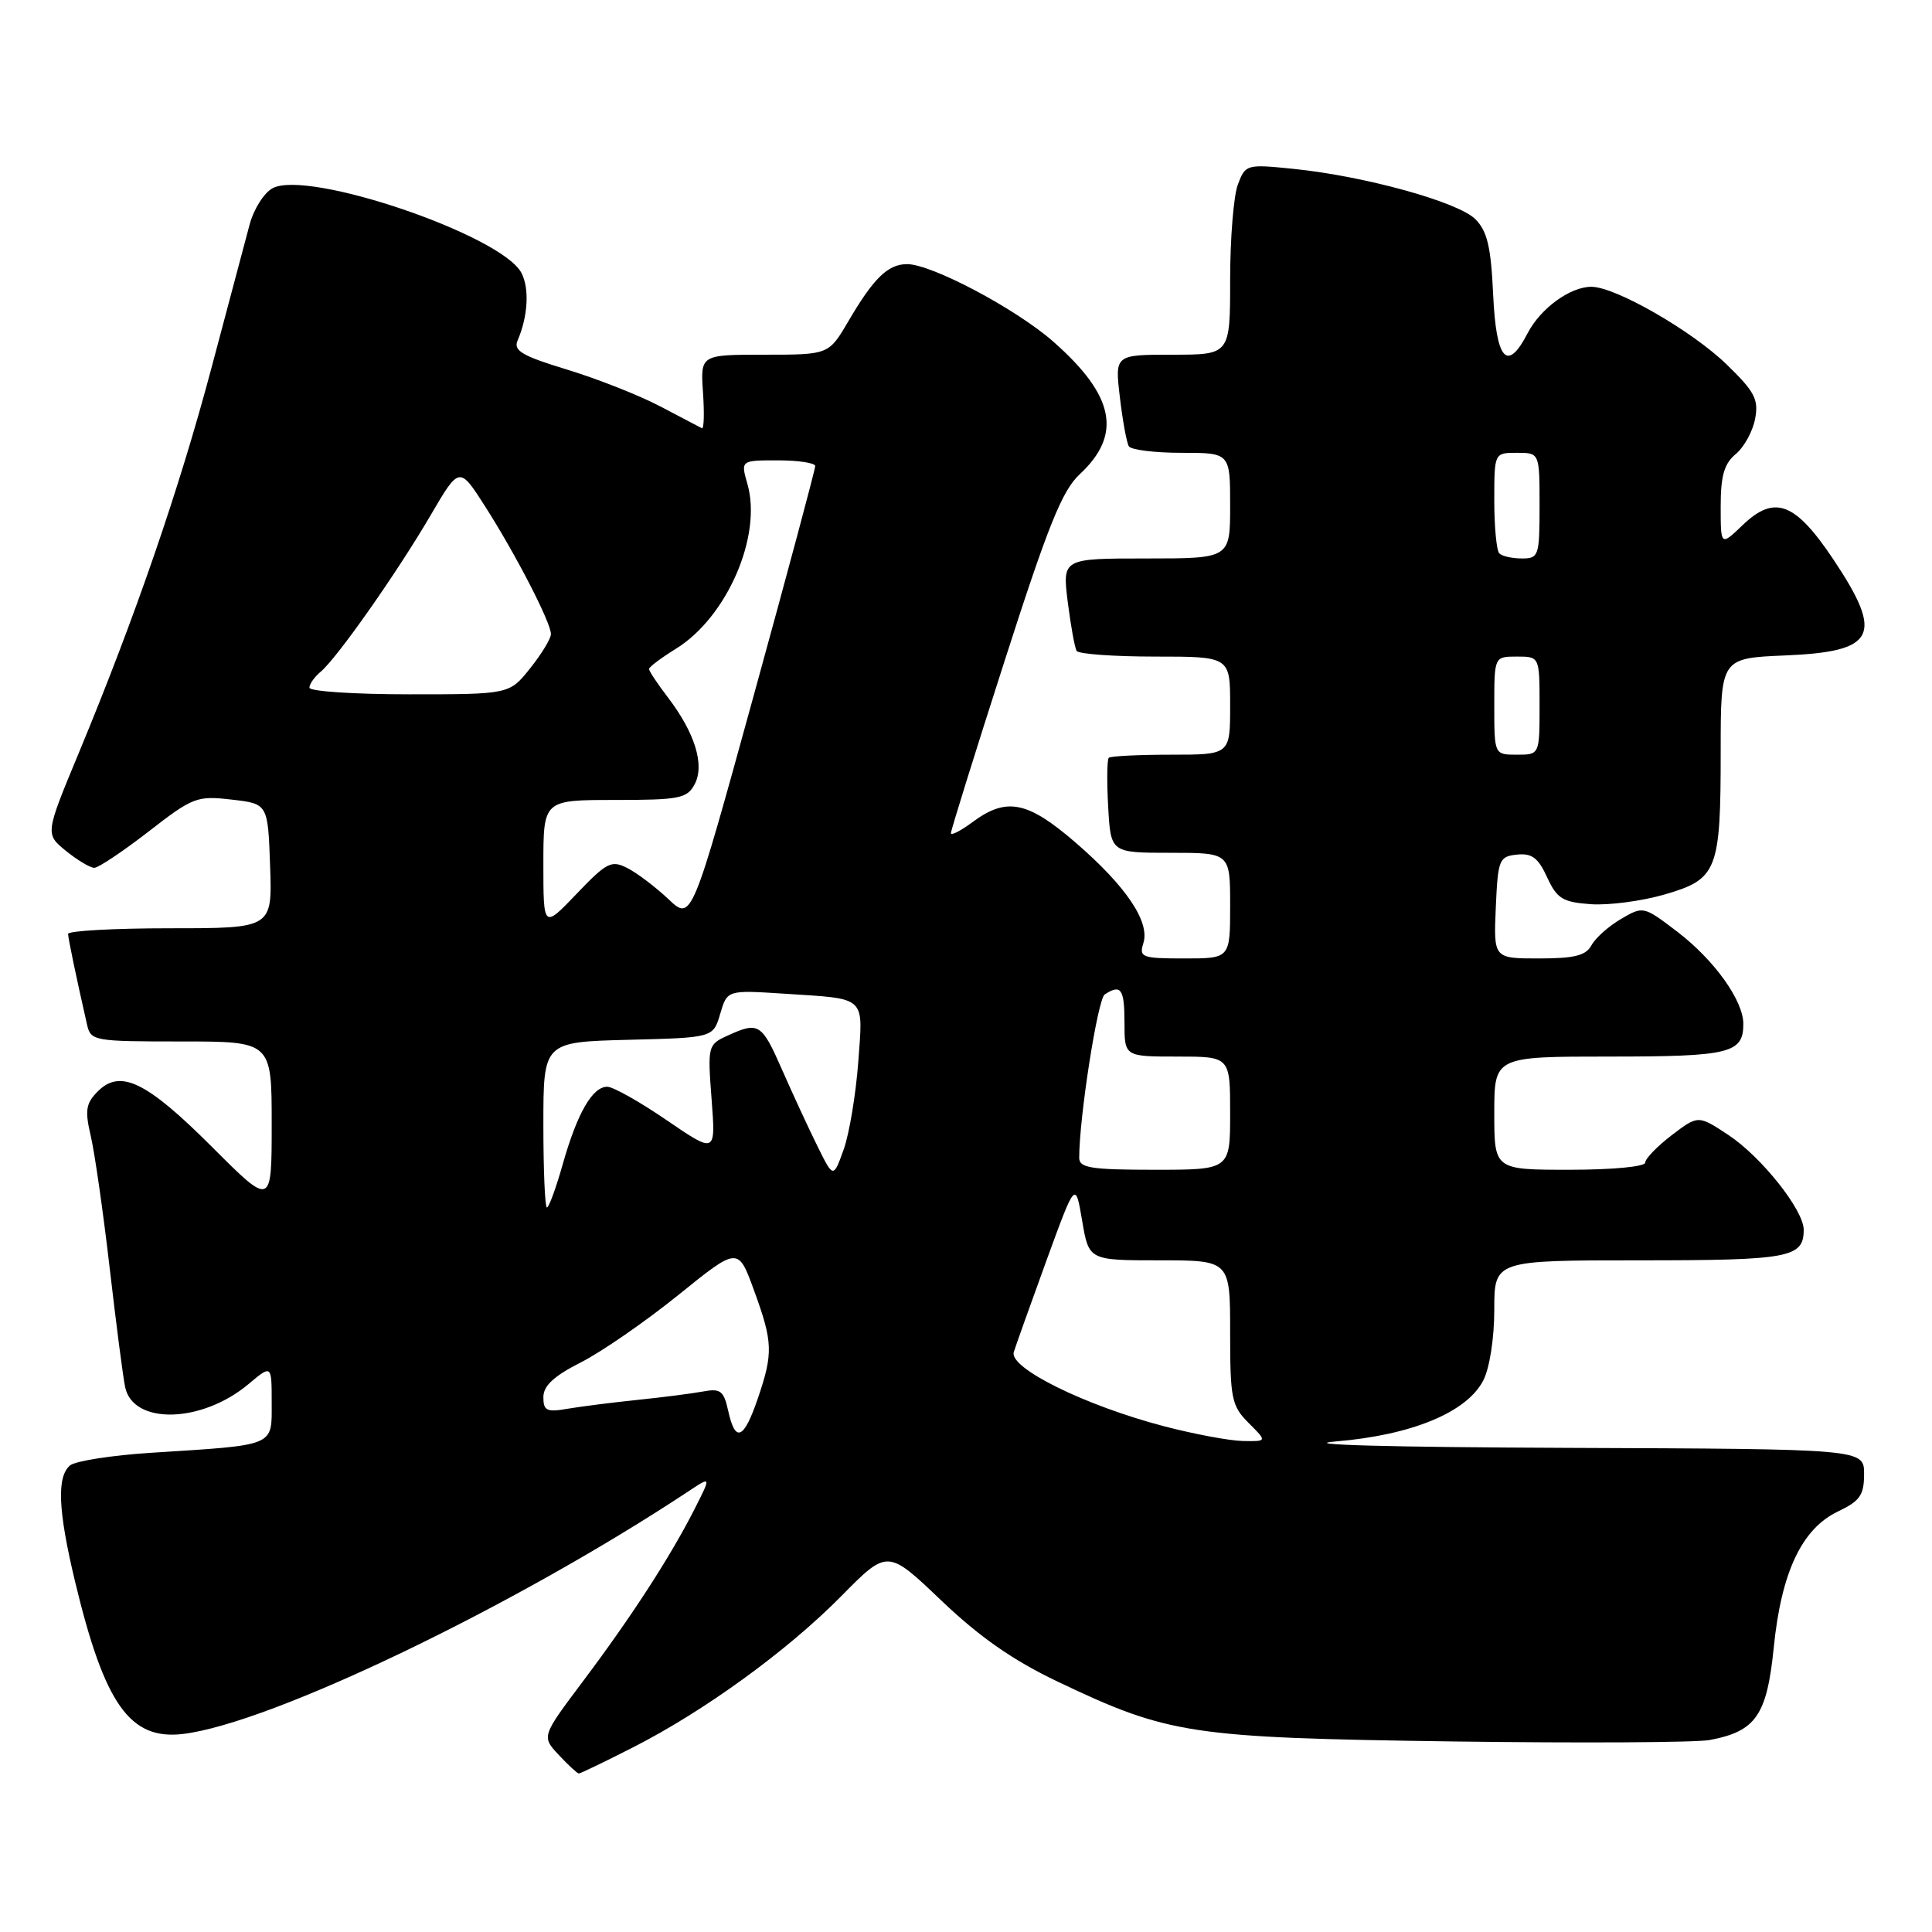 <?xml version="1.0" encoding="UTF-8" standalone="no"?>
<!DOCTYPE svg PUBLIC "-//W3C//DTD SVG 1.1//EN" "http://www.w3.org/Graphics/SVG/1.1/DTD/svg11.dtd" >
<svg xmlns="http://www.w3.org/2000/svg" xmlns:xlink="http://www.w3.org/1999/xlink" version="1.1" viewBox="0 0 256 256">
 <g >
 <path fill="currentColor"
d=" M 83.77 231.59 C 93.24 226.79 104.31 218.76 111.48 211.49 C 117.60 205.28 117.60 205.28 124.72 212.07 C 129.83 216.94 134.22 220.00 140.18 222.84 C 154.85 229.83 157.73 230.26 192.37 230.75 C 209.36 230.98 224.74 230.90 226.55 230.56 C 232.66 229.41 234.12 227.30 235.03 218.32 C 236.03 208.32 238.75 202.56 243.54 200.28 C 246.46 198.89 247.00 198.11 247.00 195.31 C 247.00 192.00 247.00 192.00 207.75 191.85 C 183.99 191.76 171.85 191.43 177.00 191.00 C 187.06 190.16 194.35 187.15 196.54 182.92 C 197.38 181.29 198.00 177.33 198.00 173.55 C 198.00 167.00 198.00 167.00 217.30 167.00 C 237.12 167.00 239.00 166.65 239.00 162.95 C 239.00 160.34 233.40 153.29 229.02 150.39 C 225.02 147.75 225.02 147.75 221.51 150.42 C 219.58 151.90 218.00 153.53 218.00 154.05 C 218.00 154.59 213.64 155.00 208.00 155.00 C 198.00 155.00 198.00 155.00 198.00 147.50 C 198.00 140.00 198.00 140.00 213.30 140.00 C 229.22 140.00 231.00 139.56 231.00 135.67 C 231.00 132.58 227.16 127.22 222.28 123.48 C 217.78 120.05 217.74 120.04 214.79 121.77 C 213.16 122.72 211.40 124.29 210.88 125.25 C 210.14 126.62 208.62 127.00 203.92 127.00 C 197.91 127.00 197.91 127.00 198.20 120.25 C 198.48 113.88 198.64 113.49 201.00 113.24 C 202.97 113.03 203.82 113.66 205.00 116.24 C 206.31 119.08 207.05 119.54 210.79 119.81 C 213.15 119.98 217.55 119.40 220.58 118.52 C 227.57 116.49 228.00 115.39 228.00 99.54 C 228.00 87.21 228.00 87.21 236.54 86.85 C 248.58 86.35 249.66 84.21 242.92 74.11 C 237.87 66.56 235.15 65.52 230.93 69.56 C 228.00 72.37 228.00 72.37 228.00 67.10 C 228.00 63.04 228.46 61.44 230.00 60.16 C 231.10 59.25 232.25 57.15 232.56 55.50 C 233.05 52.93 232.51 51.90 228.81 48.31 C 224.20 43.83 214.05 38.00 210.86 38.00 C 208.05 38.00 204.12 40.87 202.42 44.15 C 199.71 49.39 198.25 47.75 197.85 39.02 C 197.56 32.69 197.07 30.63 195.49 29.04 C 193.21 26.76 180.89 23.35 171.44 22.38 C 165.17 21.74 165.03 21.78 164.03 24.43 C 163.46 25.91 163.00 31.60 163.00 37.07 C 163.00 47.00 163.00 47.00 155.36 47.00 C 147.72 47.00 147.72 47.00 148.39 52.64 C 148.75 55.73 149.29 58.66 149.58 59.14 C 149.88 59.61 153.02 60.00 156.56 60.00 C 163.00 60.00 163.00 60.00 163.00 67.00 C 163.00 74.00 163.00 74.00 151.88 74.00 C 140.77 74.00 140.77 74.00 141.48 79.75 C 141.88 82.91 142.41 85.84 142.66 86.25 C 142.91 86.66 147.59 87.00 153.06 87.00 C 163.00 87.00 163.00 87.00 163.00 93.50 C 163.00 100.00 163.00 100.00 155.17 100.00 C 150.86 100.00 147.15 100.19 146.92 100.41 C 146.69 100.64 146.65 103.57 146.84 106.91 C 147.18 113.00 147.18 113.00 155.09 113.00 C 163.00 113.00 163.00 113.00 163.00 120.00 C 163.00 127.00 163.00 127.00 156.93 127.00 C 151.31 127.00 150.91 126.85 151.50 124.98 C 152.40 122.15 149.22 117.43 142.49 111.62 C 136.16 106.16 133.38 105.60 128.91 108.90 C 127.31 110.09 126.00 110.76 126.00 110.40 C 126.00 110.03 129.19 99.78 133.10 87.62 C 138.86 69.67 140.74 65.00 143.06 62.85 C 148.73 57.58 147.70 52.43 139.57 45.27 C 134.64 40.93 123.45 35.00 120.20 35.00 C 117.66 35.00 115.76 36.85 112.41 42.57 C 109.81 47.00 109.81 47.00 101.31 47.00 C 92.81 47.00 92.81 47.00 93.15 52.00 C 93.34 54.75 93.28 56.89 93.00 56.74 C 92.72 56.60 90.24 55.30 87.47 53.84 C 84.71 52.39 79.17 50.20 75.16 48.98 C 69.21 47.17 68.00 46.47 68.58 45.13 C 69.97 41.91 70.17 38.19 69.08 36.14 C 66.40 31.14 40.80 22.43 36.12 24.94 C 34.99 25.54 33.62 27.71 33.07 29.77 C 32.52 31.82 30.24 40.38 28.01 48.79 C 23.73 64.87 17.92 81.75 10.46 99.72 C 5.98 110.50 5.98 110.50 8.74 112.75 C 10.26 113.98 11.95 114.99 12.50 114.99 C 13.05 114.98 16.28 112.82 19.68 110.19 C 25.55 105.63 26.09 105.42 30.68 105.95 C 35.50 106.50 35.50 106.50 35.79 114.75 C 36.08 123.00 36.08 123.00 22.54 123.00 C 15.09 123.00 9.01 123.34 9.02 123.75 C 9.05 124.42 10.08 129.39 11.53 135.75 C 12.02 137.93 12.41 138.00 24.02 138.00 C 36.00 138.00 36.00 138.00 36.00 148.94 C 36.00 159.88 36.00 159.88 28.11 151.99 C 19.43 143.31 15.94 141.61 12.95 144.62 C 11.38 146.20 11.23 147.13 12.02 150.50 C 12.54 152.70 13.67 160.57 14.53 168.00 C 15.39 175.43 16.31 182.53 16.58 183.79 C 17.63 188.83 26.75 188.60 32.95 183.38 C 36.00 180.82 36.00 180.82 36.00 185.87 C 36.00 191.72 36.66 191.44 20.04 192.50 C 14.84 192.83 10.00 193.59 9.29 194.17 C 7.50 195.66 7.69 200.14 9.93 209.50 C 13.85 225.84 17.20 230.59 24.23 229.76 C 35.85 228.39 68.19 212.86 91.37 197.51 C 94.24 195.61 94.24 195.61 91.98 200.06 C 88.80 206.31 83.63 214.29 77.23 222.80 C 71.75 230.10 71.75 230.10 74.05 232.55 C 75.31 233.90 76.51 235.00 76.70 235.00 C 76.89 235.00 80.08 233.47 83.77 231.59 Z  M 154.22 188.98 C 143.76 186.24 133.68 181.26 134.33 179.16 C 134.62 178.24 136.57 172.78 138.67 167.00 C 142.50 156.50 142.50 156.50 143.39 161.75 C 144.28 167.00 144.28 167.00 153.64 167.00 C 163.00 167.00 163.00 167.00 163.00 176.55 C 163.00 185.35 163.19 186.28 165.45 188.55 C 167.91 191.00 167.91 191.00 164.70 190.94 C 162.94 190.91 158.23 190.03 154.22 188.98 Z  M 96.49 186.94 C 95.90 184.28 95.47 183.95 93.16 184.38 C 91.70 184.65 87.80 185.15 84.50 185.49 C 81.20 185.83 77.04 186.36 75.25 186.66 C 72.44 187.15 72.00 186.94 72.00 185.13 C 72.00 183.62 73.40 182.33 76.99 180.51 C 79.73 179.12 85.54 175.10 89.89 171.59 C 97.80 165.20 97.80 165.20 99.90 170.95 C 102.42 177.86 102.47 179.27 100.41 185.32 C 98.55 190.76 97.43 191.22 96.49 186.94 Z  M 72.00 149.03 C 72.00 138.07 72.00 138.07 83.25 137.78 C 94.50 137.50 94.50 137.50 95.43 134.34 C 96.36 131.18 96.36 131.18 103.93 131.67 C 114.95 132.39 114.37 131.85 113.72 140.77 C 113.40 145.02 112.54 150.22 111.79 152.32 C 110.42 156.14 110.42 156.14 108.29 151.82 C 107.11 149.44 105.02 144.91 103.63 141.75 C 100.93 135.60 100.53 135.34 96.42 137.22 C 93.80 138.41 93.75 138.58 94.29 145.66 C 94.84 152.87 94.84 152.87 88.35 148.44 C 84.79 146.00 81.24 144.00 80.46 144.00 C 78.50 144.00 76.49 147.49 74.57 154.25 C 73.68 157.41 72.73 160.00 72.47 160.00 C 72.21 160.00 72.00 155.06 72.00 149.03 Z  M 143.00 153.42 C 143.00 148.06 145.45 132.38 146.38 131.77 C 148.53 130.36 149.00 131.03 149.00 135.50 C 149.00 140.00 149.00 140.00 156.00 140.00 C 163.00 140.00 163.00 140.00 163.00 147.50 C 163.00 155.00 163.00 155.00 153.00 155.00 C 144.55 155.00 143.00 154.75 143.00 153.42 Z  M 72.00 114.52 C 72.00 106.00 72.00 106.00 81.46 106.00 C 90.01 106.00 91.04 105.80 92.04 103.93 C 93.40 101.38 92.10 97.13 88.50 92.41 C 87.12 90.61 86.00 88.92 86.00 88.65 C 86.00 88.38 87.61 87.17 89.57 85.96 C 96.33 81.78 101.01 71.01 99.04 64.14 C 98.14 61.00 98.14 61.00 103.07 61.00 C 105.78 61.00 108.01 61.34 108.02 61.75 C 108.03 62.16 104.35 75.90 99.84 92.27 C 91.64 122.05 91.64 122.05 88.57 119.14 C 86.88 117.55 84.45 115.70 83.16 115.04 C 81.02 113.94 80.43 114.23 76.41 118.43 C 72.00 123.04 72.00 123.04 72.00 114.52 Z  M 198.00 93.50 C 198.00 87.00 198.00 87.00 201.00 87.00 C 204.00 87.00 204.00 87.00 204.00 93.50 C 204.00 100.00 204.00 100.00 201.00 100.00 C 198.00 100.00 198.00 100.00 198.00 93.50 Z  M 41.00 91.12 C 41.00 90.64 41.67 89.69 42.50 89.00 C 44.65 87.21 52.62 75.87 57.06 68.27 C 60.87 61.76 60.87 61.76 64.30 67.13 C 68.37 73.51 73.00 82.49 73.00 84.02 C 73.00 84.62 71.76 86.66 70.25 88.55 C 67.50 92.00 67.50 92.00 54.25 92.00 C 46.96 92.00 41.00 91.61 41.00 91.12 Z  M 198.67 73.33 C 198.30 72.97 198.00 69.82 198.00 66.33 C 198.00 60.00 198.00 60.00 201.00 60.00 C 204.00 60.00 204.00 60.00 204.00 67.00 C 204.00 73.67 203.89 74.00 201.67 74.00 C 200.38 74.00 199.03 73.70 198.67 73.33 Z "/>
</g>
</svg>